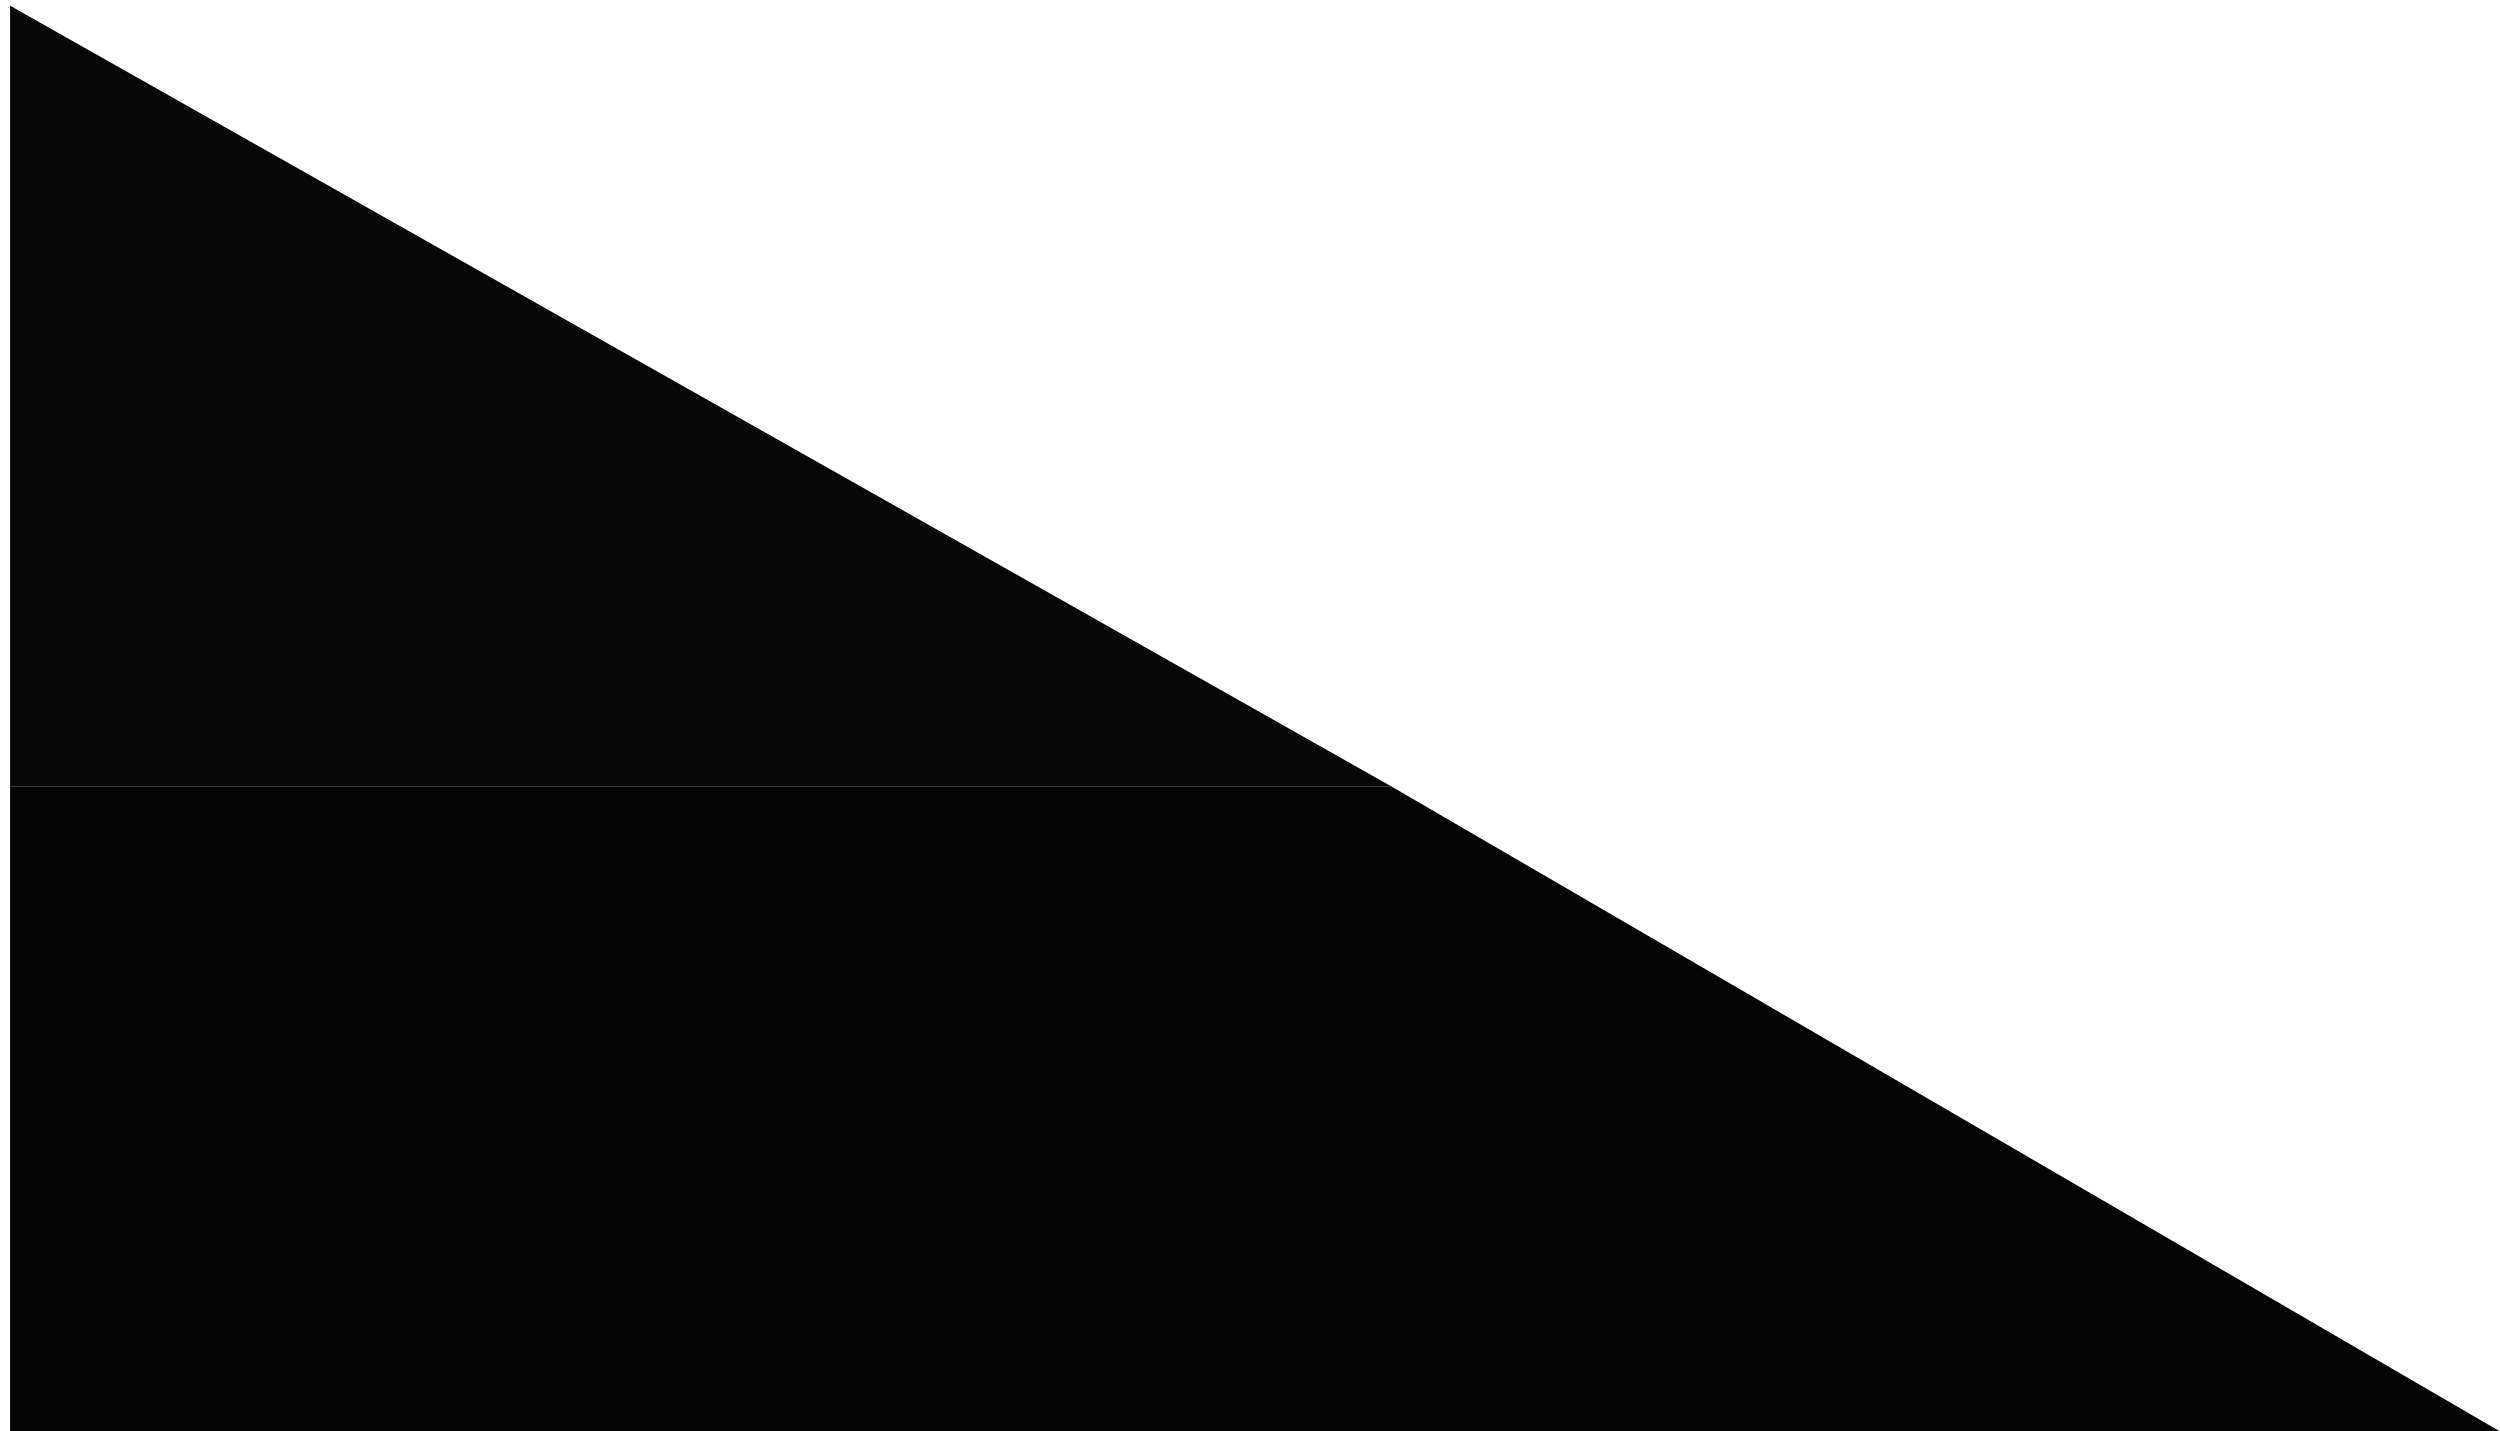 <?xml version="1.0" encoding="UTF-8" standalone="no"?>
<!-- Generator: Adobe Illustrator 22.1.0, SVG Export Plug-In . SVG Version: 6.00 Build 0)  -->

<svg
   xmlns:dc="http://purl.org/dc/elements/1.1/"
   xmlns:cc="http://creativecommons.org/ns#"
   xmlns:rdf="http://www.w3.org/1999/02/22-rdf-syntax-ns#"
   xmlns:svg="http://www.w3.org/2000/svg"
   xmlns="http://www.w3.org/2000/svg"
   xmlns:xlink="http://www.w3.org/1999/xlink"
   xmlns:sodipodi="http://sodipodi.sourceforge.net/DTD/sodipodi-0.dtd"
   xmlns:inkscape="http://www.inkscape.org/namespaces/inkscape"
   version="1.1"
   x="0px"
   y="0px"
   viewBox="0 0 124 71"
   style="enable-background:new 0 0 124 71;"
   xml:space="preserve"
   id="svg20"
   sodipodi:docname="scoreboard-right.svg"
   inkscape:version="0.92.2 (5c3e80d, 2017-08-06)"><defs
     id="defs24" /><sodipodi:namedview
     pagecolor="#ffffff"
     bordercolor="#666666"
     borderopacity="1"
     objecttolerance="10"
     gridtolerance="10"
     guidetolerance="10"
     inkscape:pageopacity="0"
     inkscape:pageshadow="2"
     inkscape:window-width="2014"
     inkscape:window-height="1206"
     id="namedview22"
     showgrid="false"
     inkscape:zoom="3.1048387"
     inkscape:cx="62"
     inkscape:cy="35.5"
     inkscape:window-x="0"
     inkscape:window-y="0"
     inkscape:window-maximized="0"
     inkscape:current-layer="g15" /><style
     type="text/css"
     id="style2">
	.st0{clip-path:url(#SVGID_2_);}
	.st1{fill:#253A47;}
	.st2{fill:#192E38;}
</style><g
     id="Layer_2" /><g
     id="Layer_1"><g
       id="g17"><defs
         id="defs6"><rect
           id="SVGID_1_"
           x="0.5"
           y="0"
           transform="matrix(-1 -4.489310e-11 4.489310e-11 -1 124.5 71)"
           width="123.5"
           height="71" /></defs><clipPath
         id="SVGID_2_"><use
           xlink:href="#SVGID_1_"
           style="overflow:visible;"
           id="use8" /></clipPath><g
         class="st0"
         clip-path="url(#SVGID_2_)"
         id="g15"><polygon
           class="st1"
           points="-1077.8,39 69,39 124,71 -1118,71    "
           id="polygon11"
           style="fill:#030303;fill-opacity:1" /><polygon
           class="st2"
           points="-1028.7,0 0,0 69,39 -1077.8,39    "
           id="polygon13"
           style="fill:#080808;fill-opacity:1" /></g></g></g></svg>
